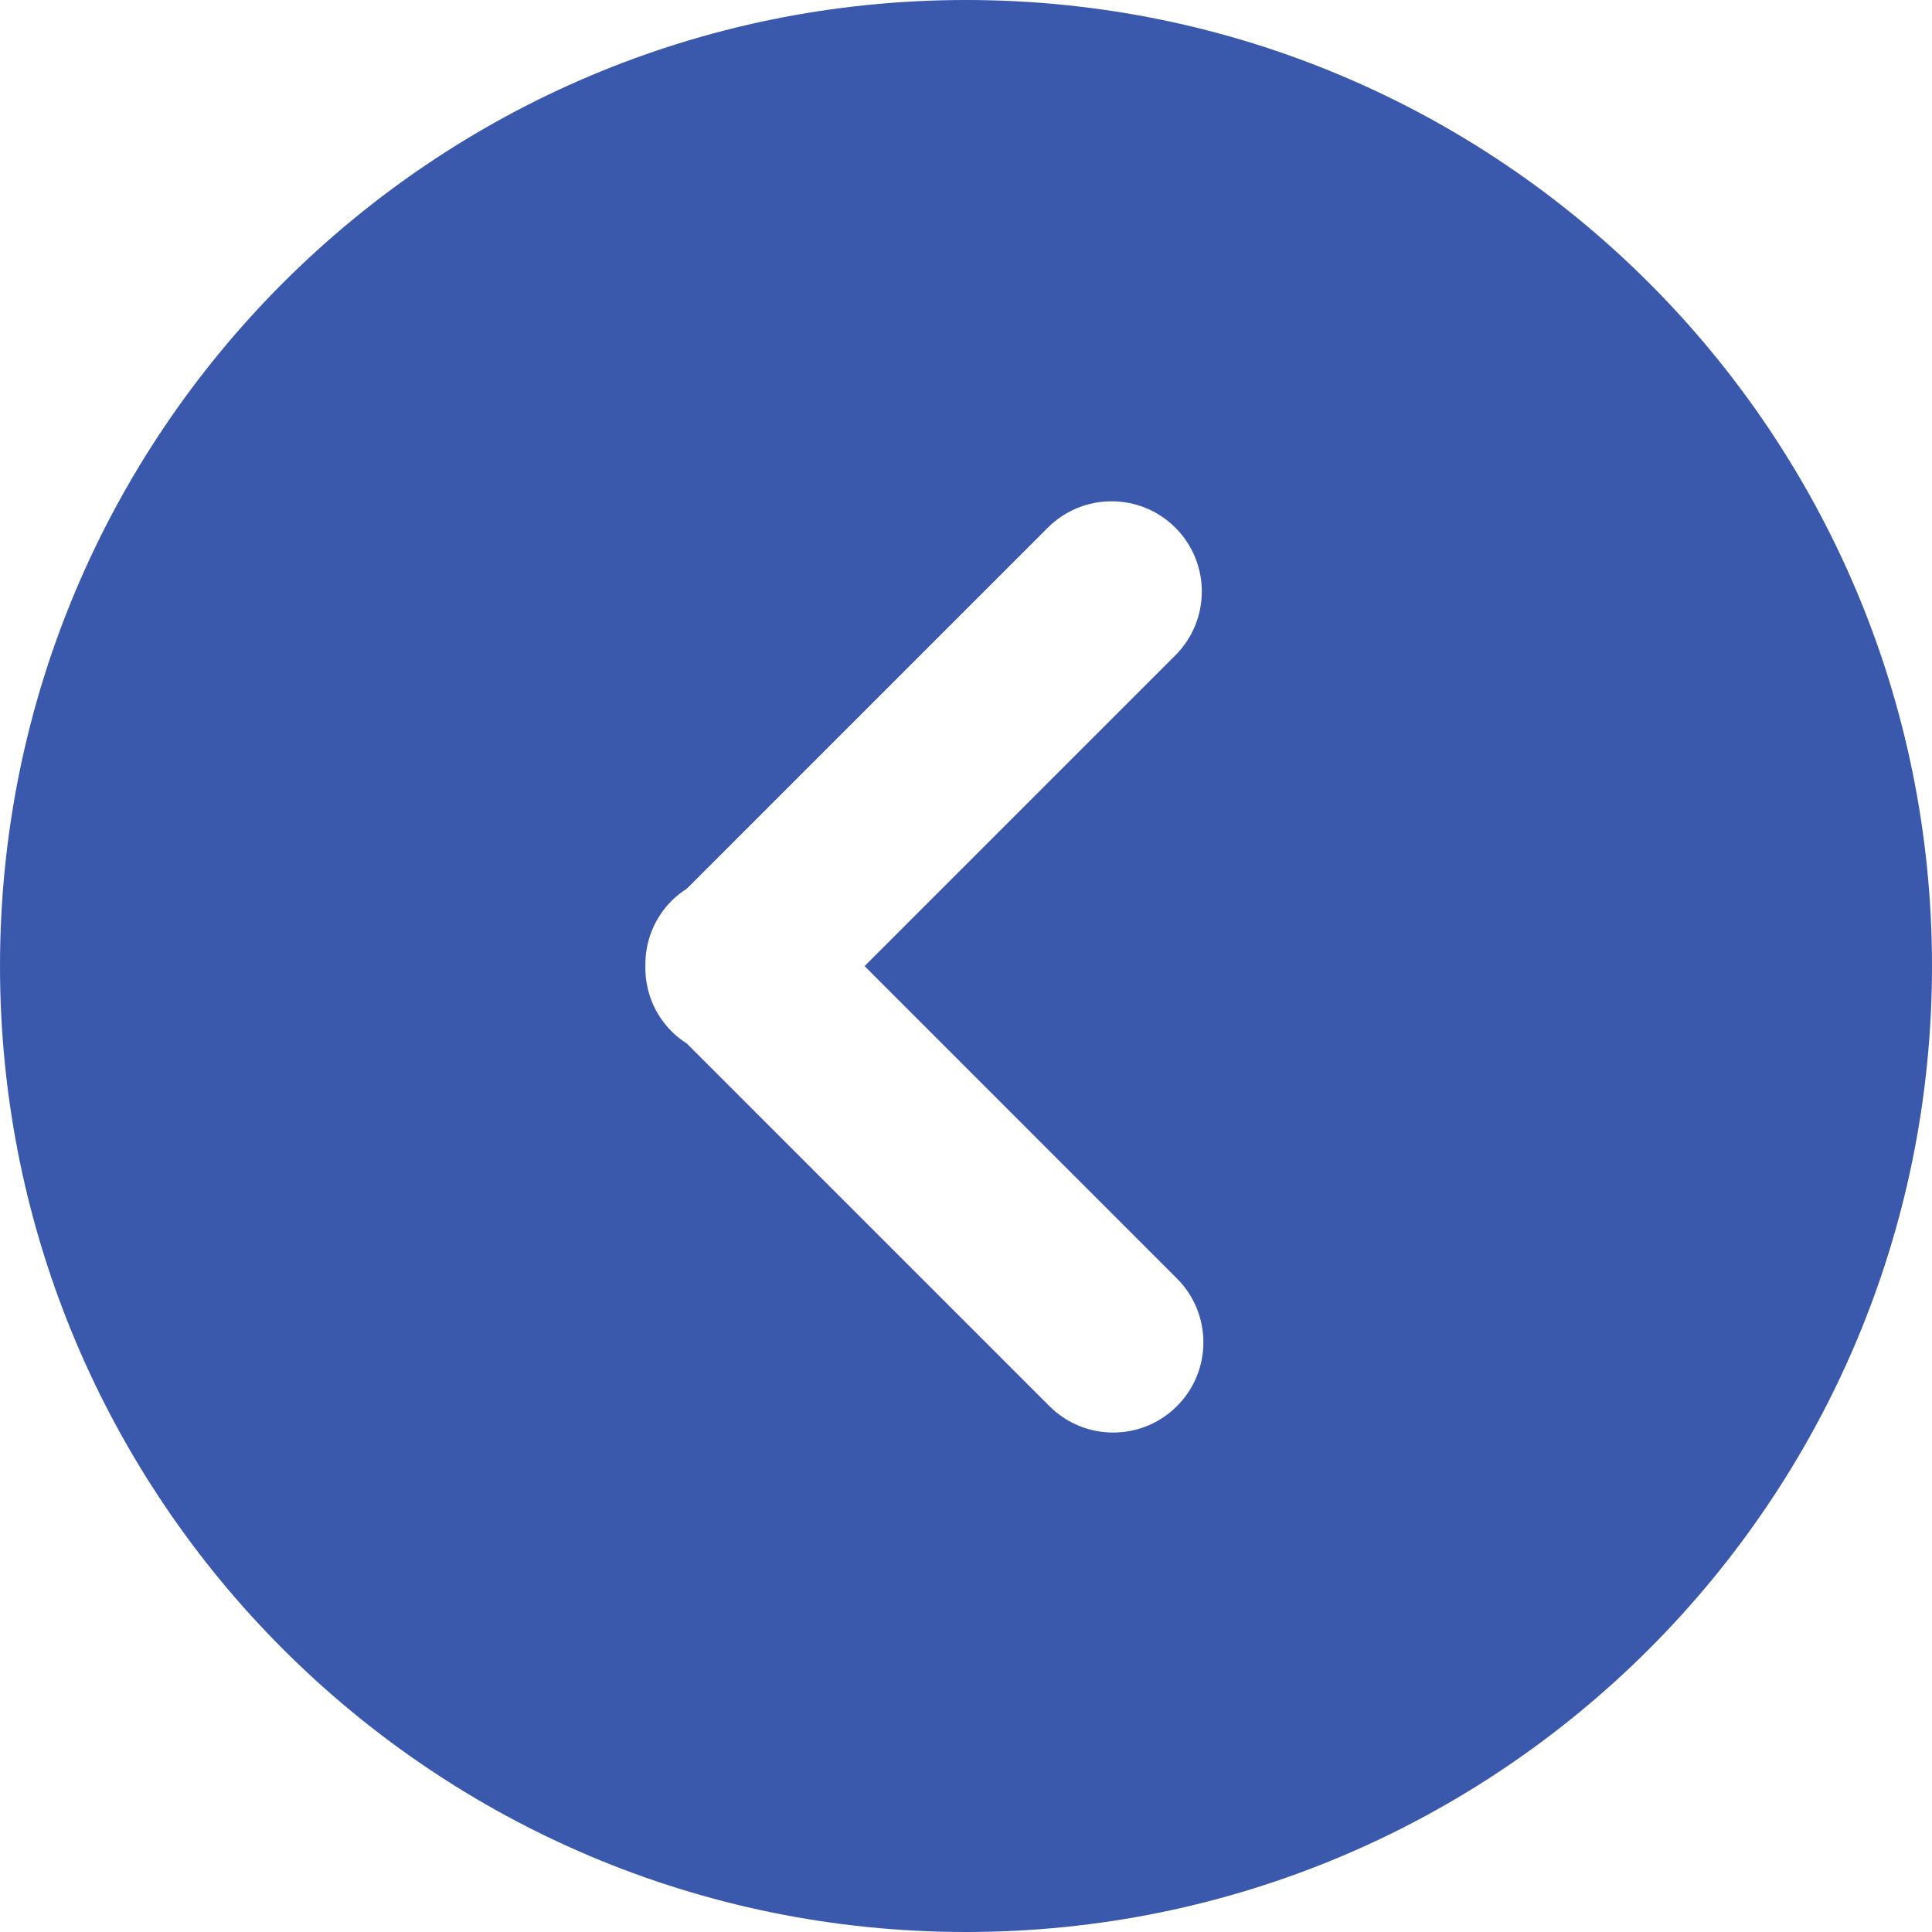 <svg width="100" height="100" viewBox="0 0 100 100" fill="none" xmlns="http://www.w3.org/2000/svg">
<path d="M50 0C77.614 0 100 22.386 100 50C100 77.614 77.614 100 50 100C22.386 100 0 77.614 0 50C0 22.386 22.386 0 50 0ZM34.764 53.386C35.008 53.63 35.275 53.836 35.553 54.015L54.318 72.78C55.23 73.692 56.424 74.148 57.619 74.148C58.814 74.148 60.008 73.692 60.92 72.78C62.743 70.957 62.743 68 60.92 66.177L44.75 50.005L60.838 33.917C62.662 32.093 62.662 29.137 60.838 27.314C59.015 25.491 56.059 25.492 54.236 27.313L35.554 45.994C35.275 46.173 35.008 46.379 34.765 46.623C33.833 47.555 33.384 48.783 33.405 50.005C33.383 51.227 33.831 52.454 34.764 53.386Z" fill="#3A59AC"/>
</svg>
